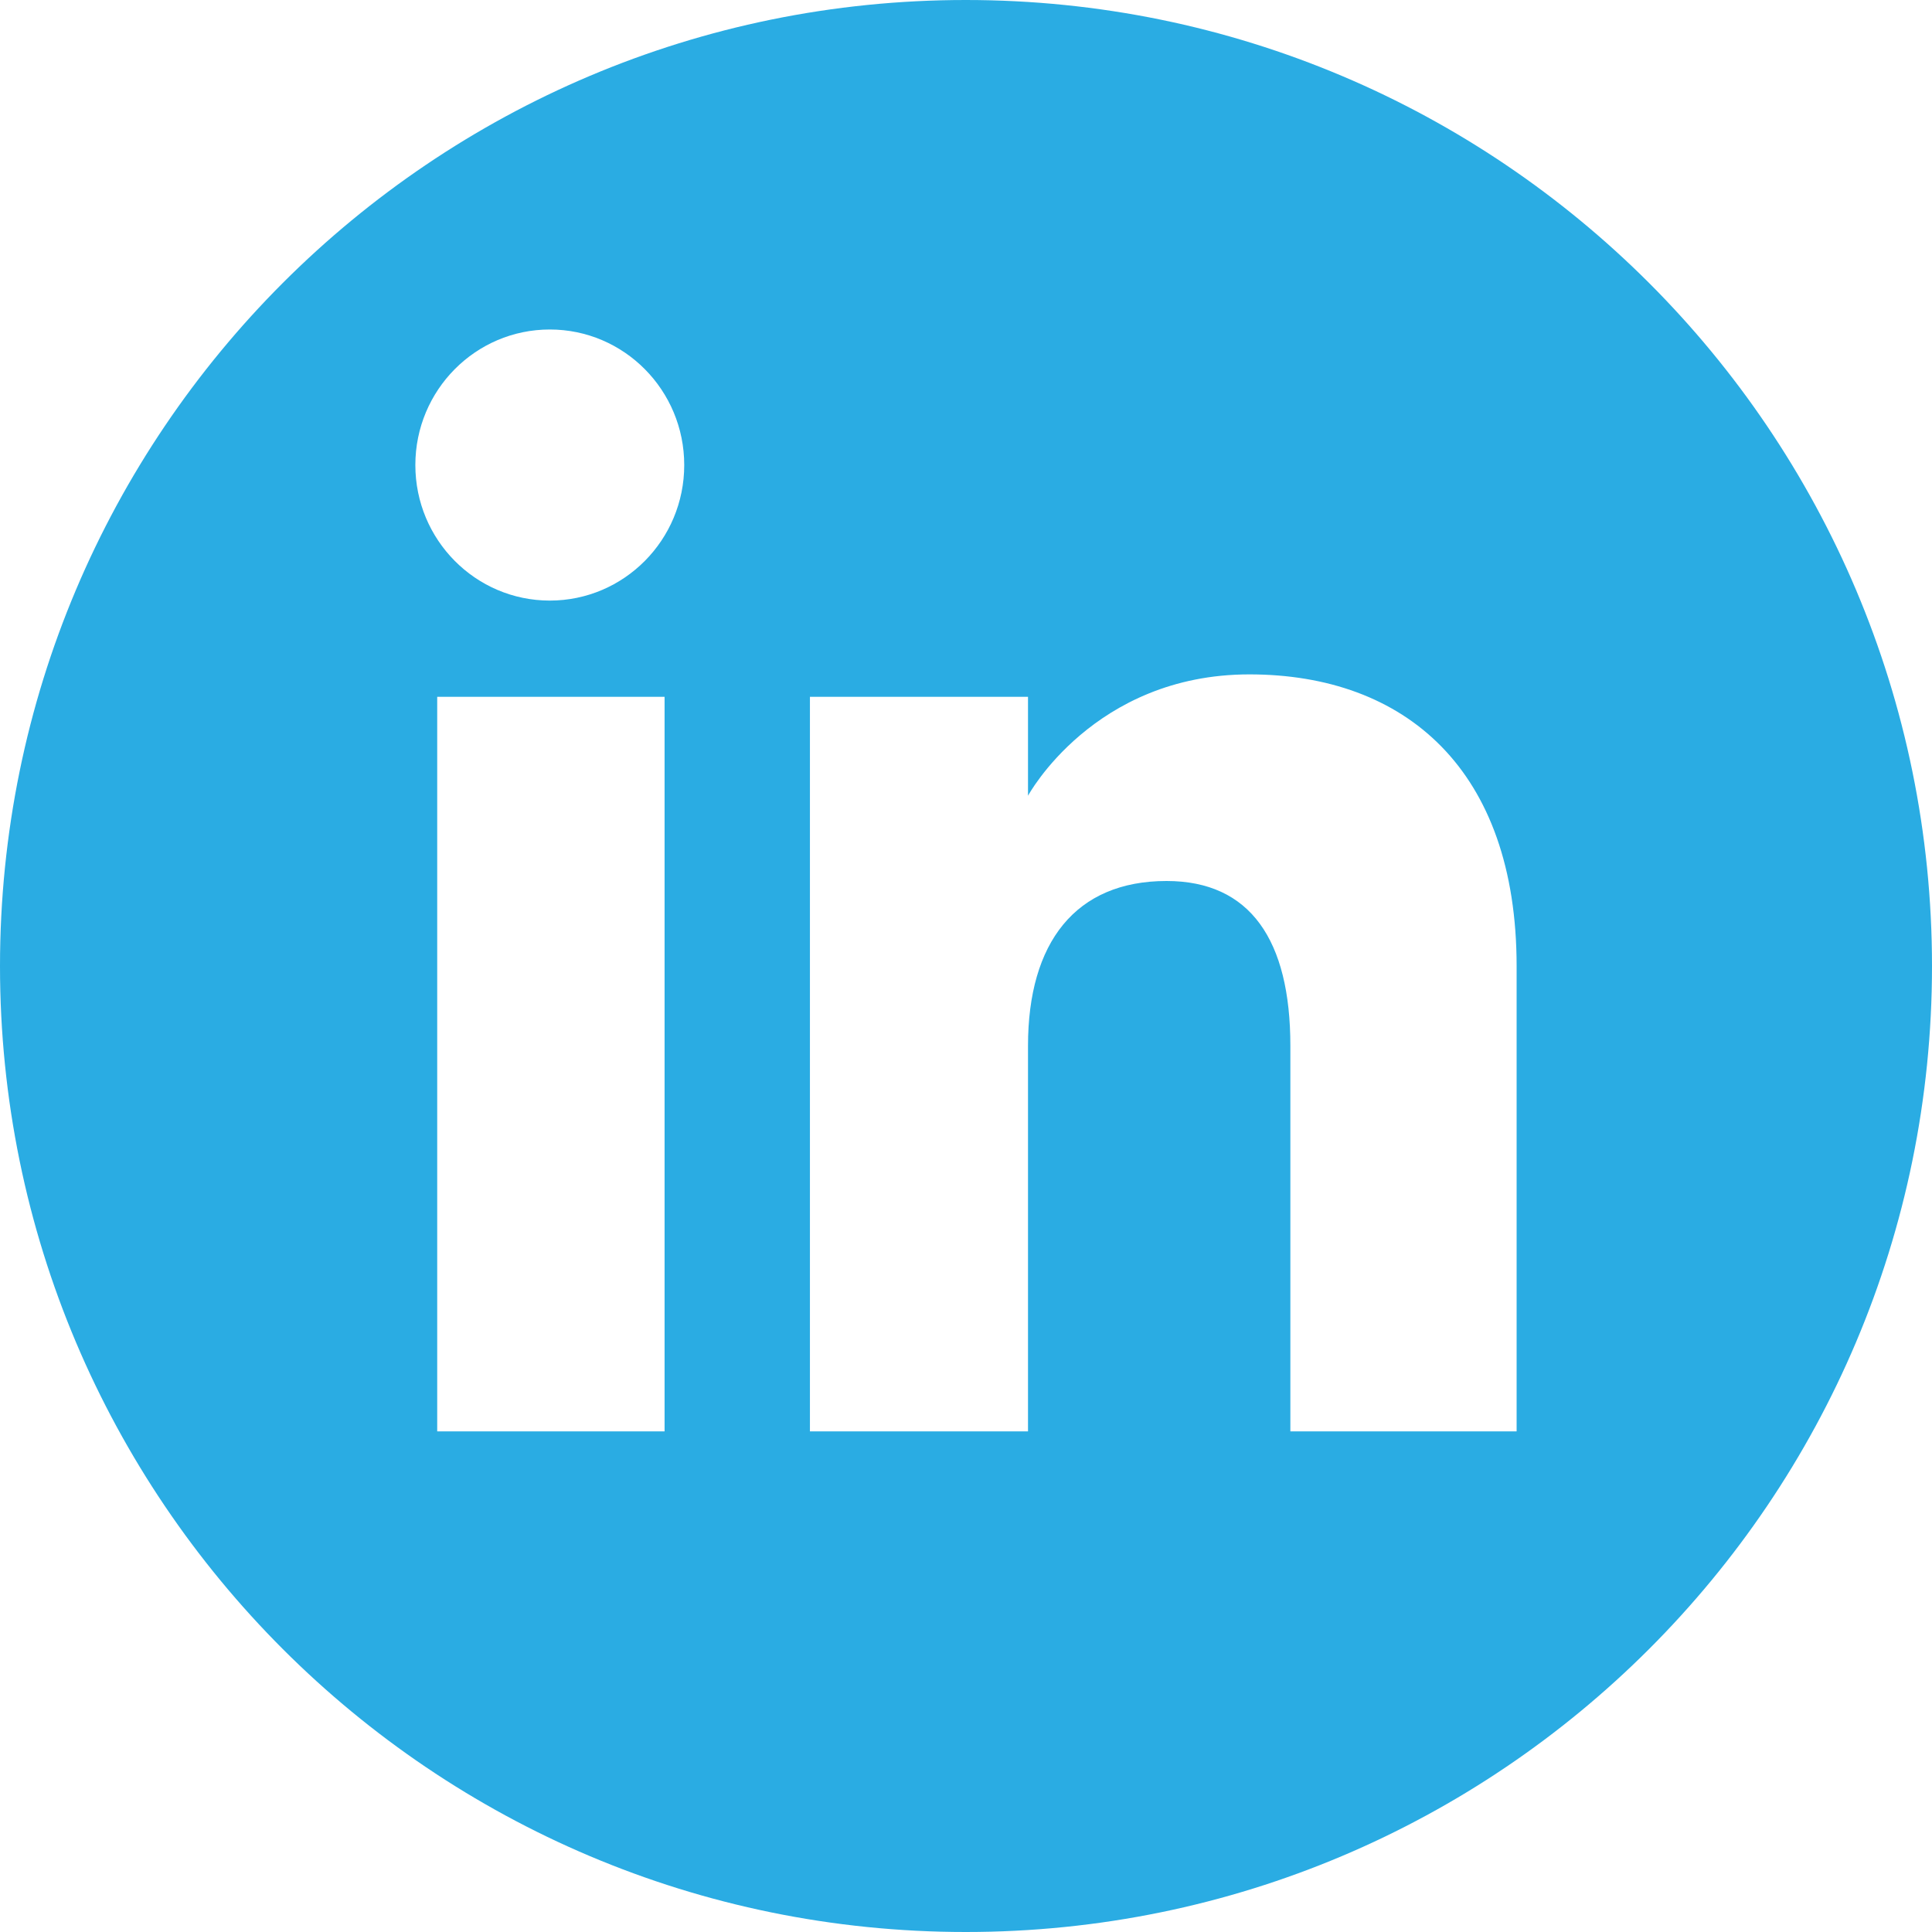 <?xml version="1.0" encoding="utf-8"?>
<!-- Generator: Adobe Illustrator 16.0.0, SVG Export Plug-In . SVG Version: 6.00 Build 0)  -->
<!DOCTYPE svg PUBLIC "-//W3C//DTD SVG 1.1//EN" "http://www.w3.org/Graphics/SVG/1.1/DTD/svg11.dtd">
<svg version="1.1" id="Layer_1" xmlns="http://www.w3.org/2000/svg" xmlns:xlink="http://www.w3.org/1999/xlink" x="0px" y="0px"
	 width="64px" height="64px" viewBox="0 0 64 64" enable-background="new 0 0 64 64" xml:space="preserve">
<path fill-rule="evenodd" clip-rule="evenodd" fill="#2AACE3" d="M31.992,0C14.322,0,0,14.323,0,32.004
	C0,49.676,14.322,64,31.992,64C49.671,64,64,49.676,64,32.004C64,14.323,49.671,0,31.992,0z M22.015,47.416h-7.532V23.082h7.532
	V47.416z M18.213,19.895c-2.46,0-4.454-2.011-4.454-4.49c0-2.479,1.994-4.49,4.454-4.49c2.459,0,4.453,2.011,4.453,4.49
	C22.667,17.884,20.673,19.895,18.213,19.895z M50.24,47.416h-7.495V34.644c0-3.505-1.33-5.46-4.102-5.46
	c-3.014,0-4.589,2.036-4.589,5.46v12.772h-7.224V23.082h7.224v3.278c0,0,2.173-4.02,7.333-4.02c5.159,0,8.853,3.15,8.853,9.668
	V47.416z"/>
</svg>
